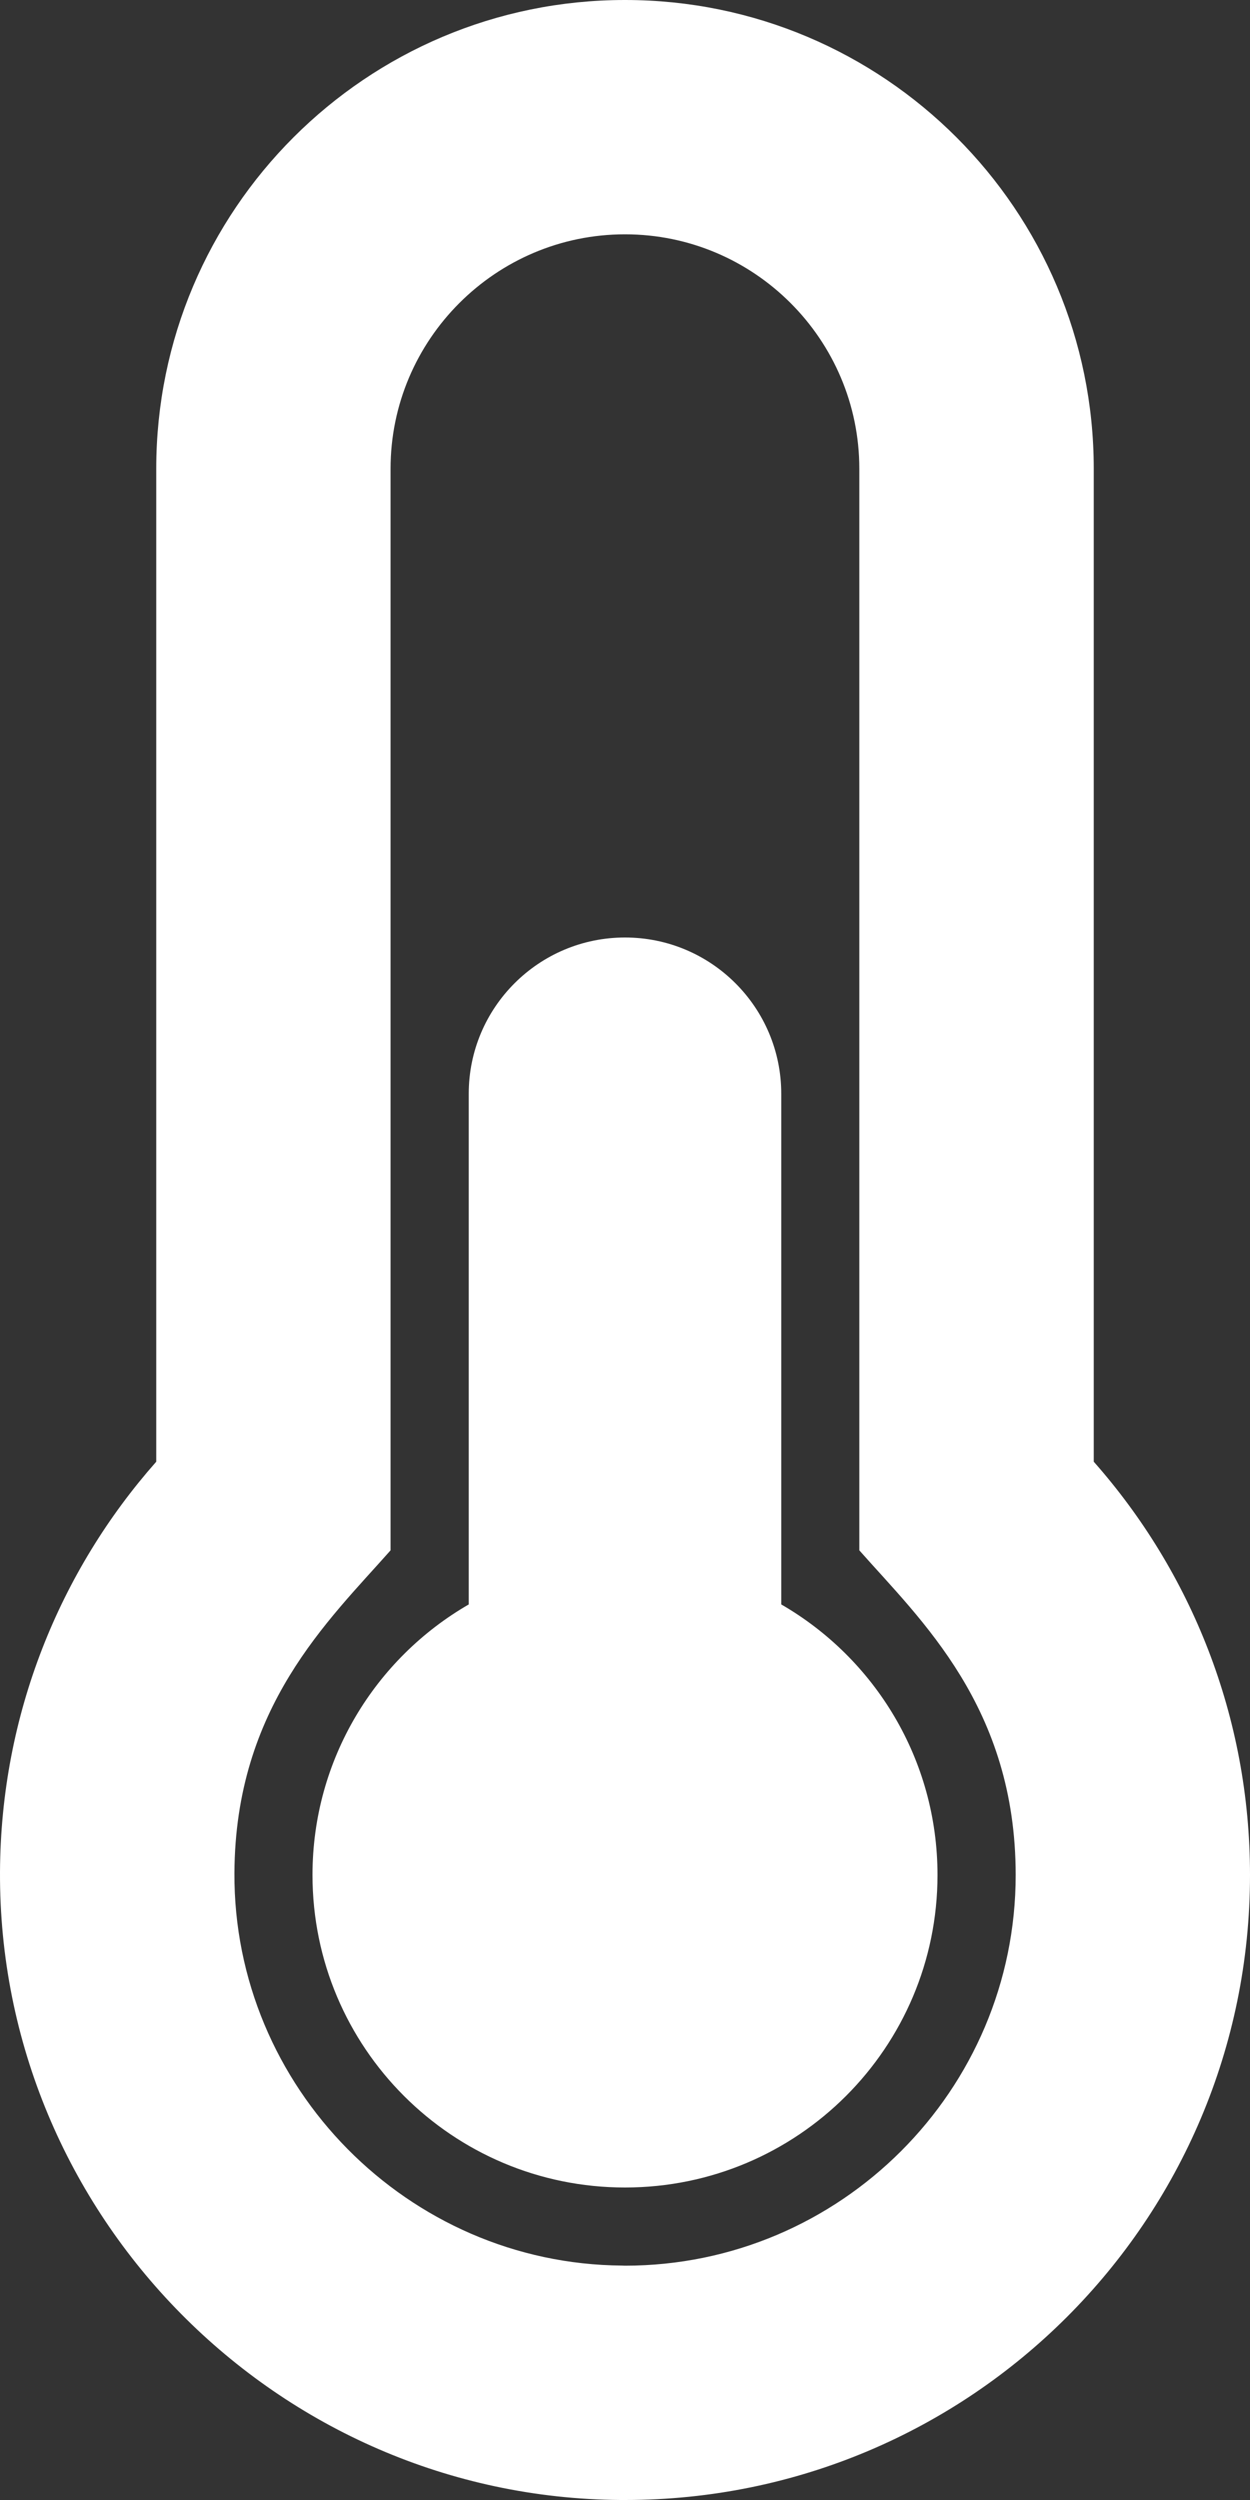 <svg width="11" height="22" viewBox="0 0 11 22" fill="none" xmlns="http://www.w3.org/2000/svg">
<rect x="0" y="0" width="11" height="22" fill="#333333" stroke="none"/>
<path d="M8.25 16.5C8.25 18.019 7.019 19.25 5.5 19.25C3.981 19.25 2.75 18.019 2.75 16.5C2.75 15.482 3.303 14.594 4.125 14.119V9.625C4.125 8.866 4.741 8.25 5.5 8.25C6.259 8.25 6.875 8.866 6.875 9.625V14.119C7.697 14.594 8.25 15.482 8.25 16.5ZM9.625 12.863C10.481 13.832 11 15.105 11 16.5C11 19.538 8.538 22 5.5 22C5.487 22 5.474 22 5.461 22C2.44 21.979 -0.015 19.492 7.22848e-05 16.471C0.007 15.088 0.525 13.825 1.375 12.863V4.125C1.375 1.847 3.222 0 5.5 0C7.778 0 9.625 1.847 9.625 4.125V12.863ZM8.938 16.5C8.938 15.024 8.105 14.258 7.562 13.643V4.125C7.562 2.988 6.637 2.062 5.5 2.062C4.363 2.062 3.437 2.988 3.437 4.125V13.643C2.89 14.262 2.07 15.022 2.063 16.482C2.053 18.367 3.591 19.924 5.475 19.937L5.5 19.938C7.395 19.938 8.938 18.395 8.938 16.5Z" fill="white"/>
</svg>
